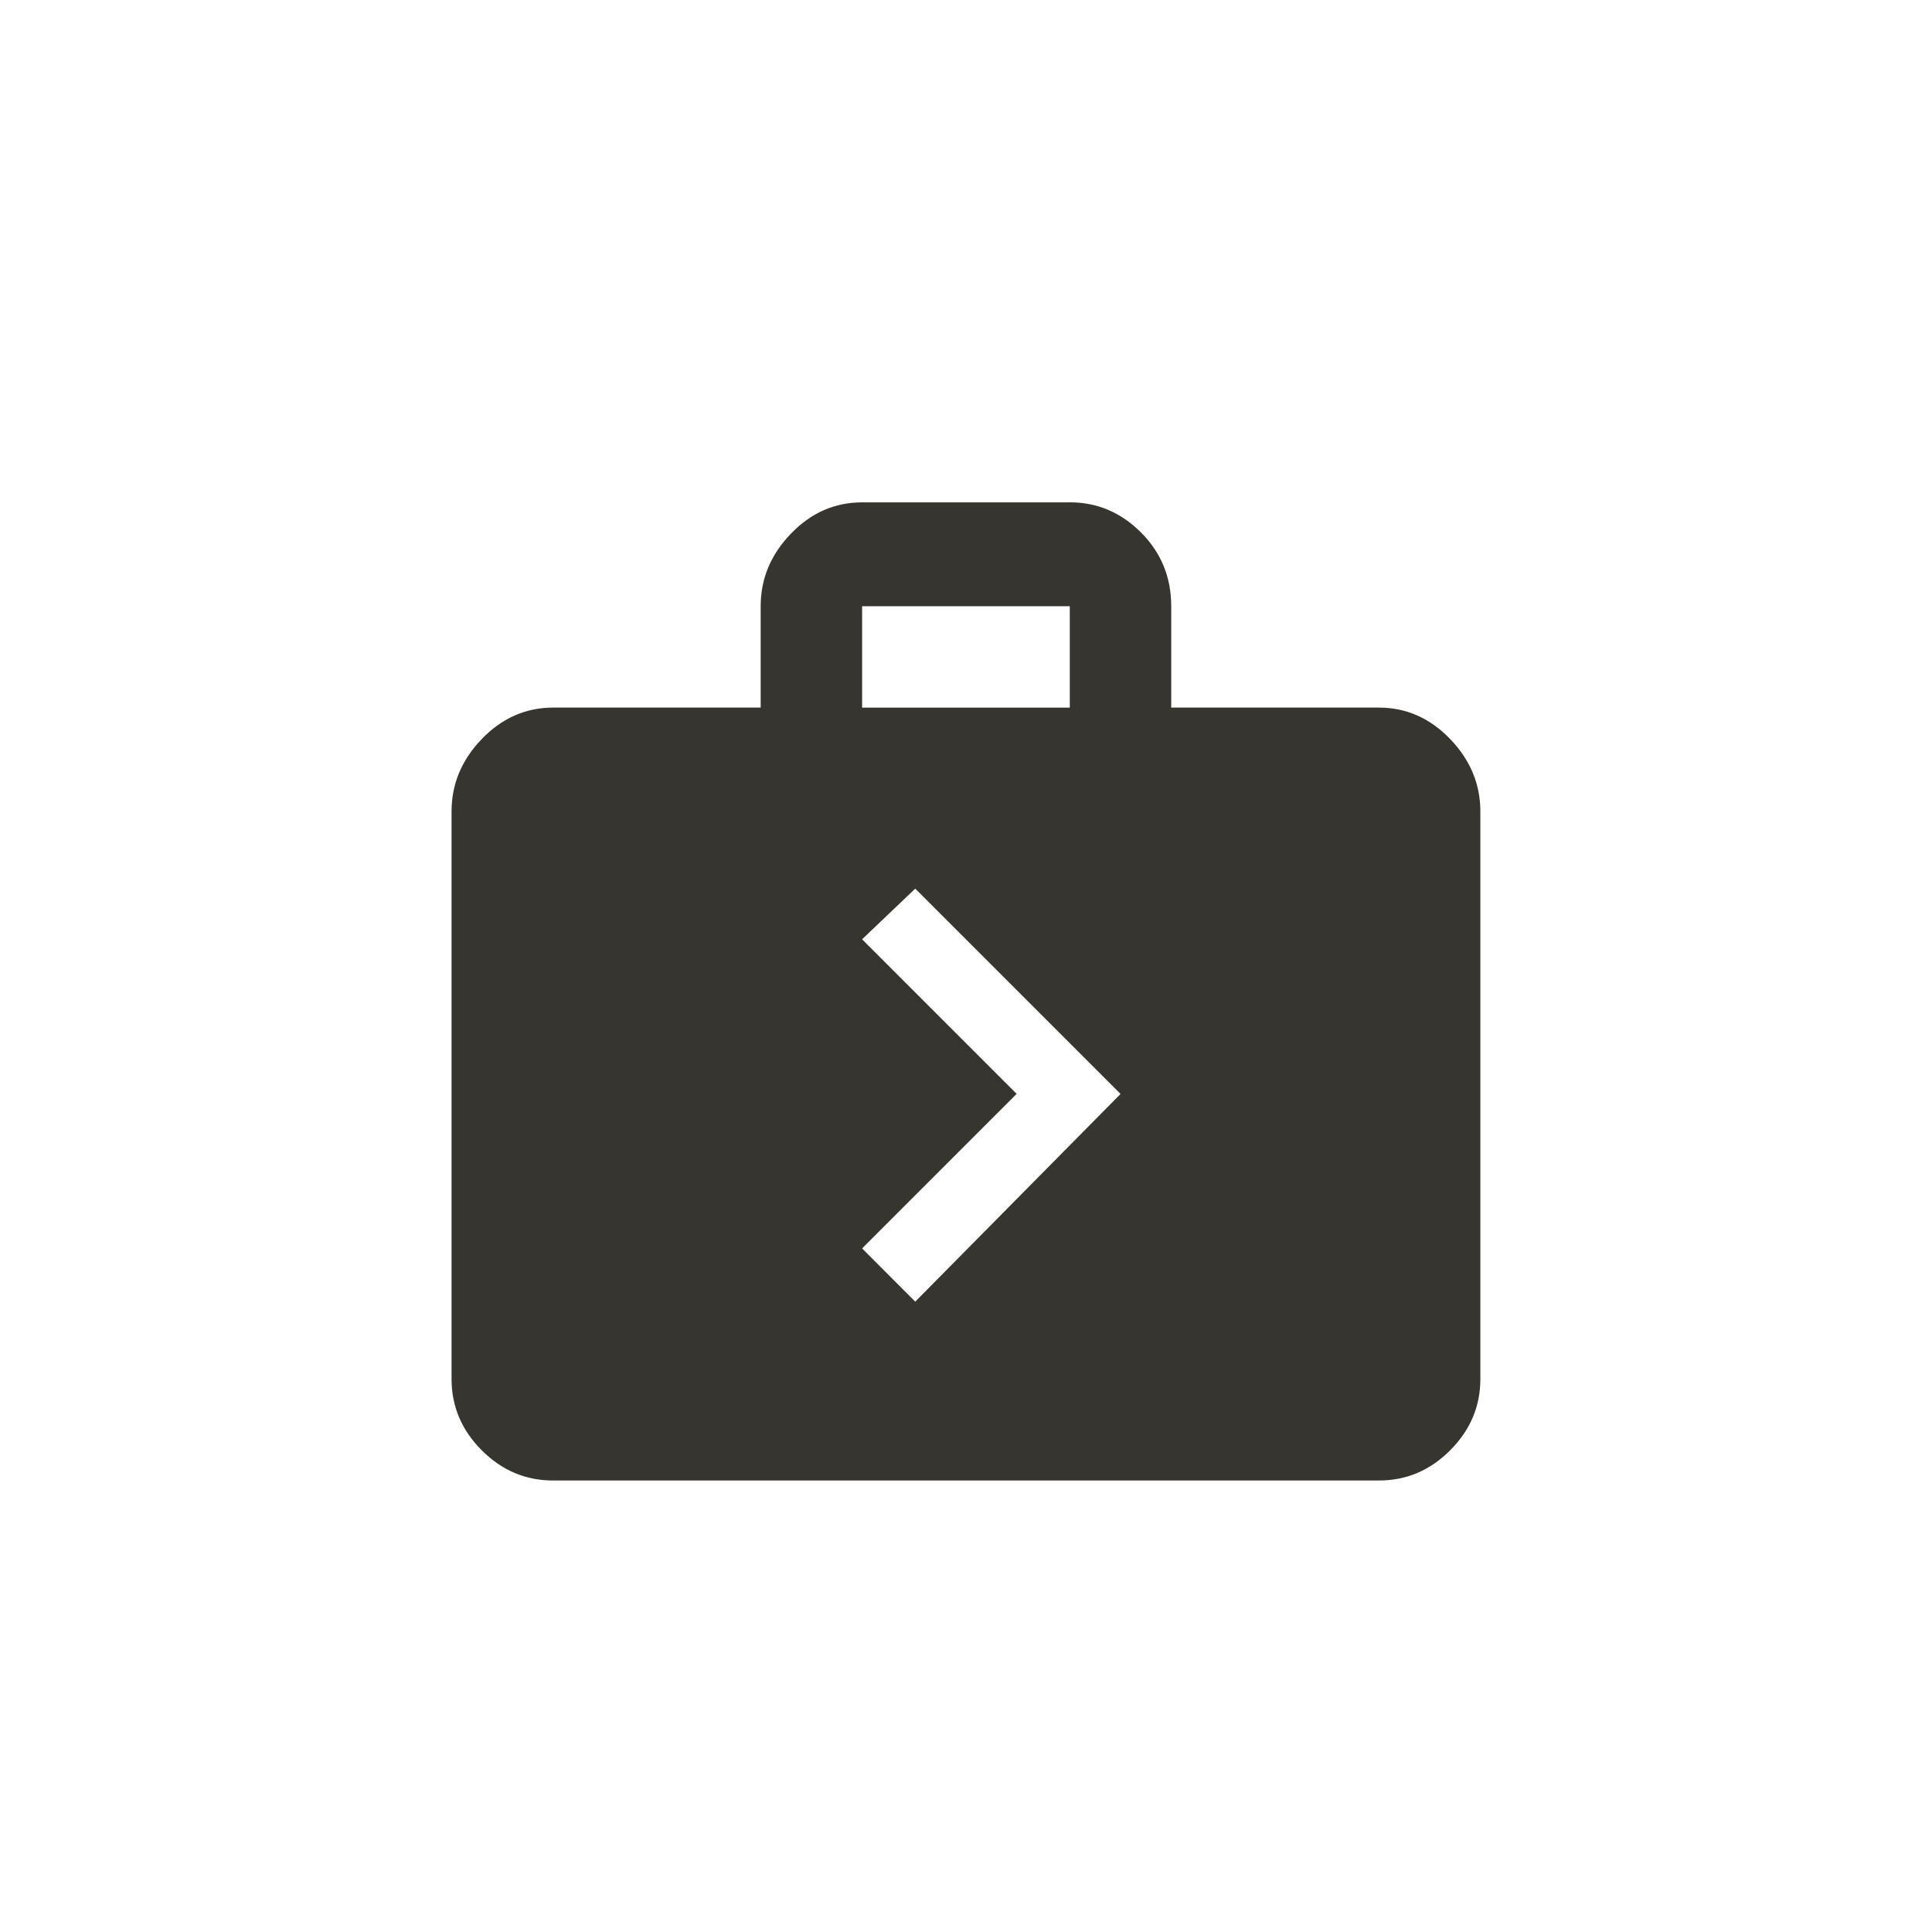 <!-- Generated by IcoMoon.io -->
<svg version="1.1" xmlns="http://www.w3.org/2000/svg" width="40" height="40" viewBox="0 0 40 40">
<title>mt-next_week</title>
<path fill="#37352f" d="M18.949 26.949l4.251-4.3-4.251-4.251-1.1 1.049 3.2 3.2-3.2 3.2zM17.849 12.551v2.1h4.3v-2.1h-4.3zM22.149 10.4q0.851 0 1.475 0.625t0.625 1.525v2.1h4.3q0.849 0 1.475 0.651t0.625 1.5v11.751q0 0.849-0.625 1.475t-1.475 0.625h-17.1q-0.851 0-1.475-0.625t-0.625-1.475v-11.751q0-0.851 0.625-1.5t1.475-0.651h4.3v-2.1q0-0.851 0.625-1.5t1.475-0.649h4.3z"></path>
</svg>
